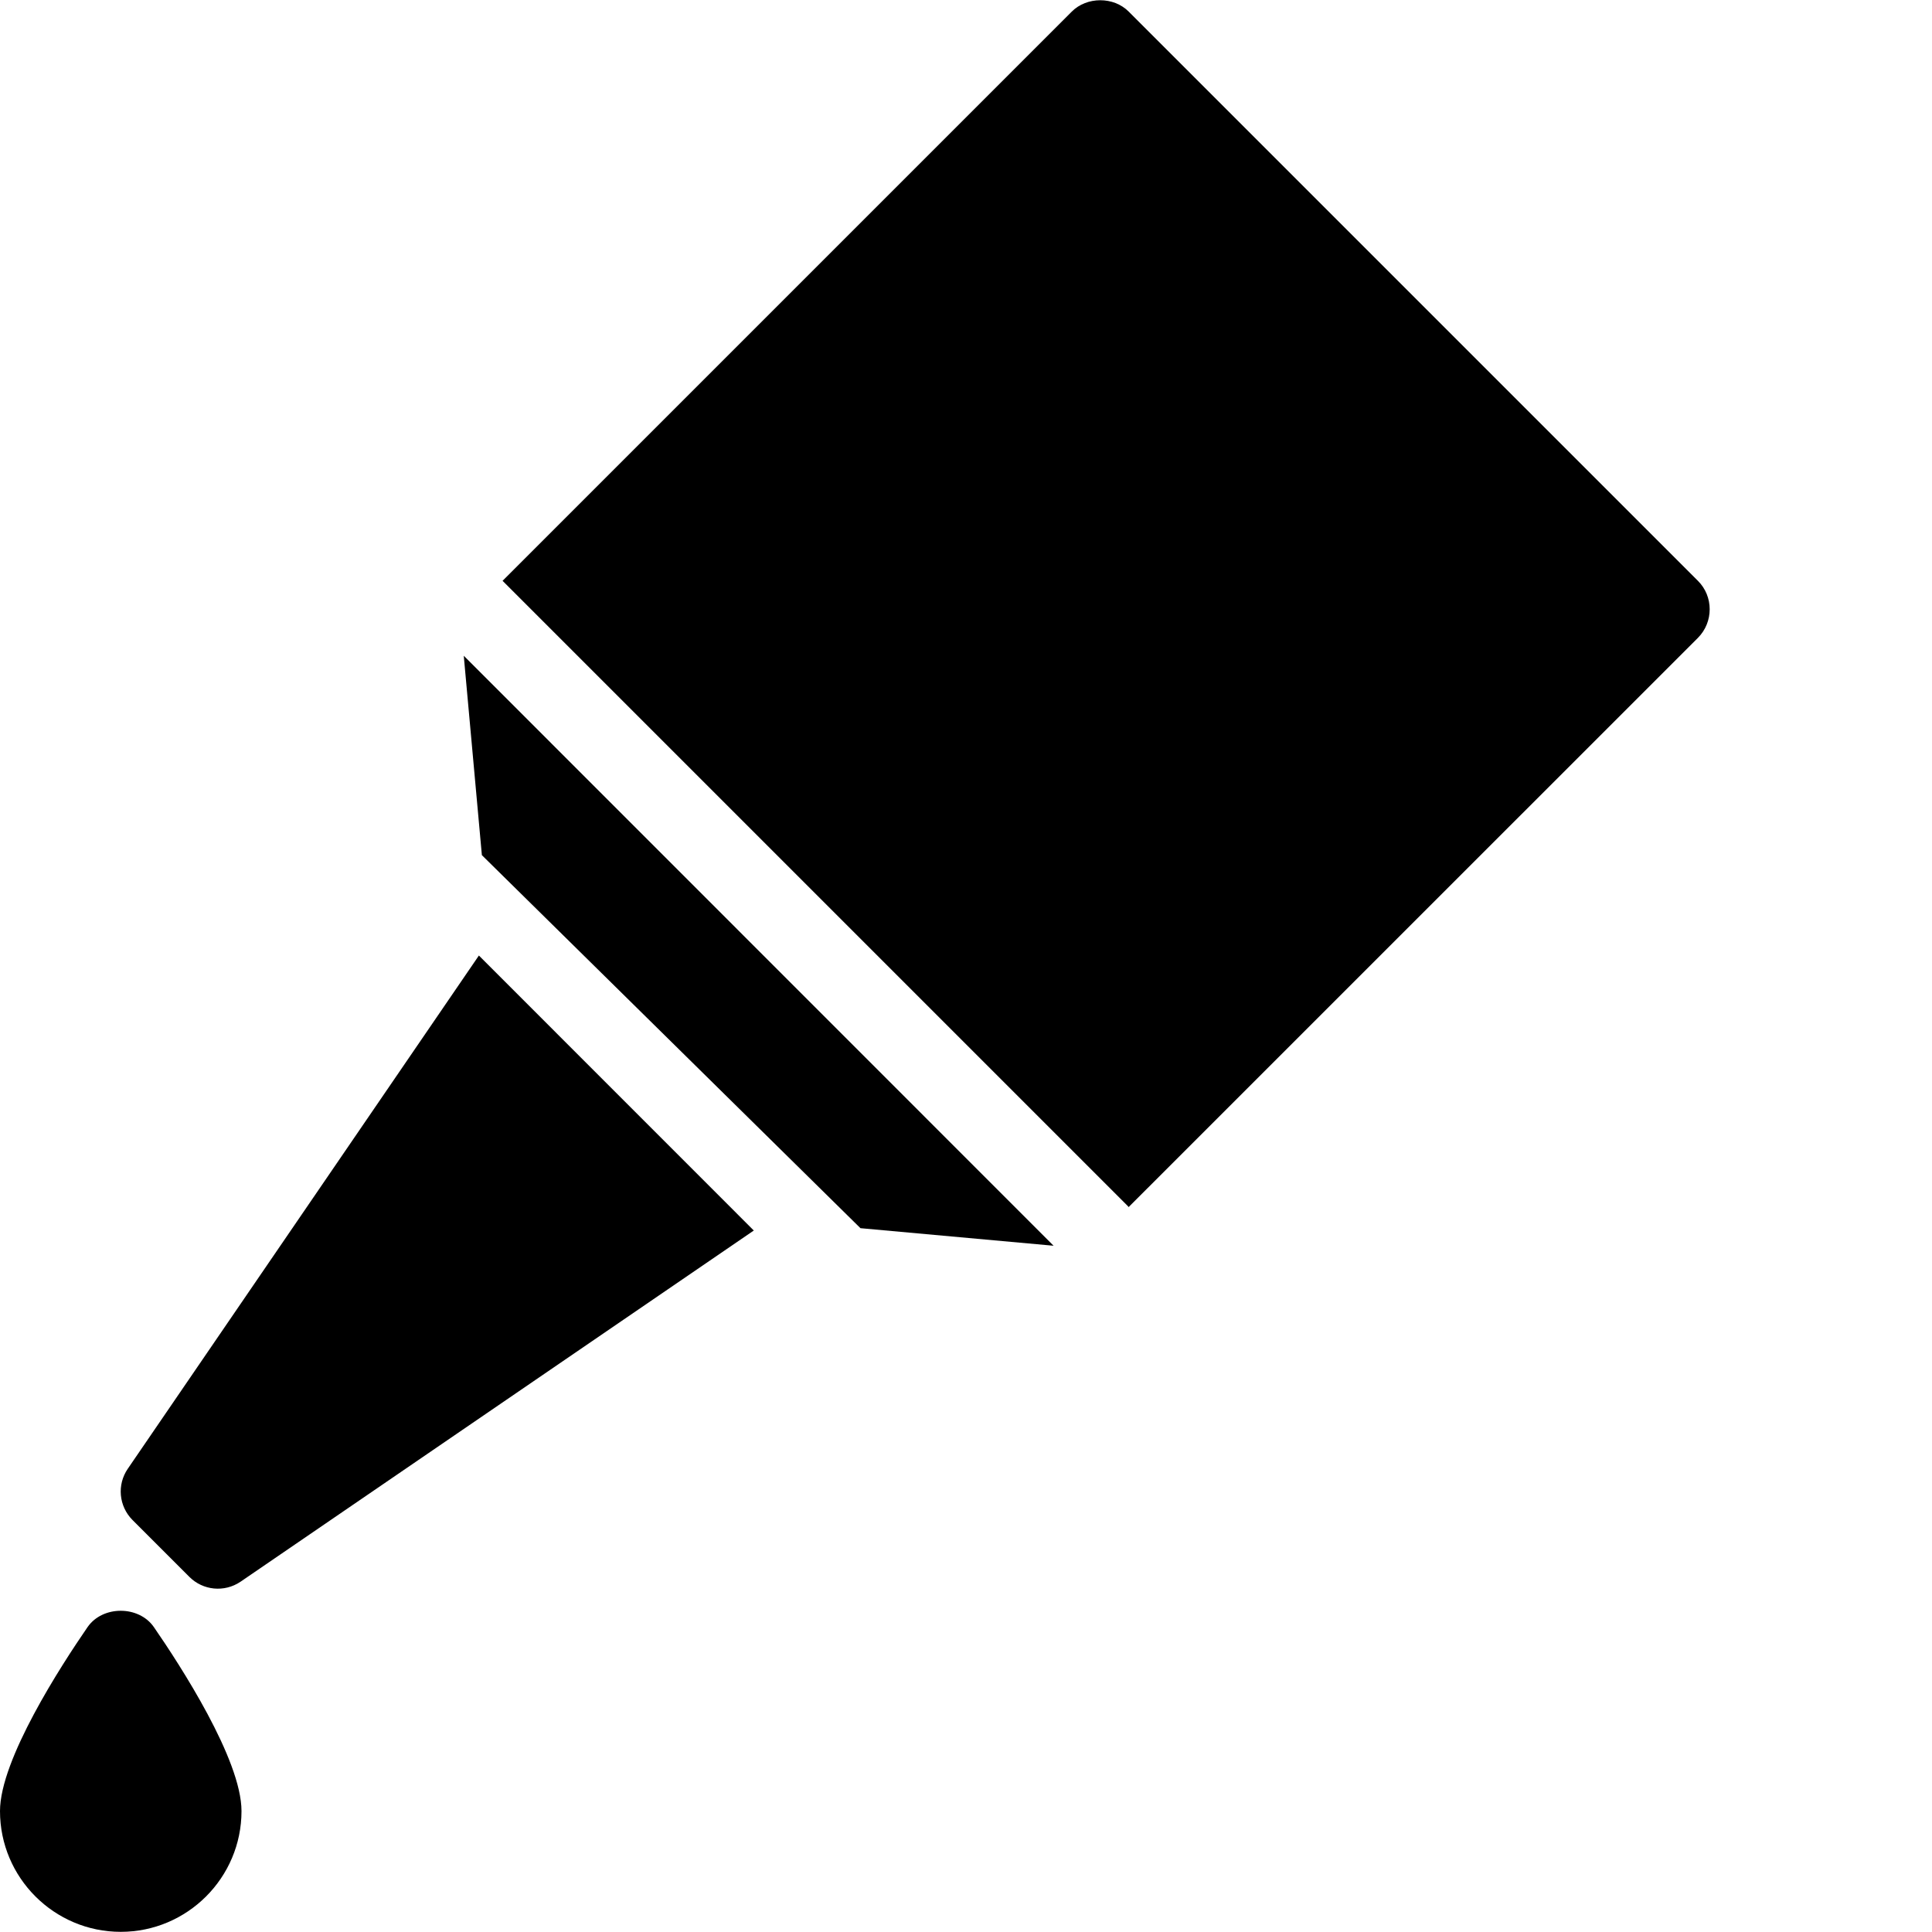 <?xml version="1.0" encoding="utf-8"?>
<!-- Generator: Adobe Illustrator 19.2.1, SVG Export Plug-In . SVG Version: 6.00 Build 0)  -->
<svg version="1.1" xmlns="http://www.w3.org/2000/svg" xmlns:xlink="http://www.w3.org/1999/xlink" x="0px" y="0px" width="24px"
	 height="24px" viewBox="0 0 24 24" enable-background="new 0 0 24 24" xml:space="preserve">
<g id="Filled_Icon">
	<g>
		<path d="M1.088,20.212C0.761,20.687,0,21.858,0,22.498c0,0.827,0.673,1.5,1.5,1.5s1.5-0.673,1.5-1.5
			c0-0.64-0.761-1.811-1.088-2.285C1.725,19.942,1.275,19.942,1.088,20.212z"/>
		<path d="M1.587,18.246c-0.136,0.199-0.111,0.465,0.059,0.636l0.707,0.707c0.168,0.168,0.434,0.196,0.636,0.059l6.375-4.362
			l-3.415-3.416L1.587,18.246z"/>
		<polygon points="5.986,10.623 10.689,15.257 13.088,15.475 5.761,8.146 		"/>
		<path d="M21.092,7.215l-7.071-7.071c-0.187-0.188-0.519-0.188-0.707,0L6.243,7.215l7.77,7.77c0.003,0.003,0.004,0.007,0.007,0.01
			l7.073-7.072C21.287,7.727,21.287,7.409,21.092,7.215z"/>
	</g>
</g>
<g id="Invisible_Shape">
	<rect x="0.001" fill="none" width="24" height="24"/>
</g>
</svg>
